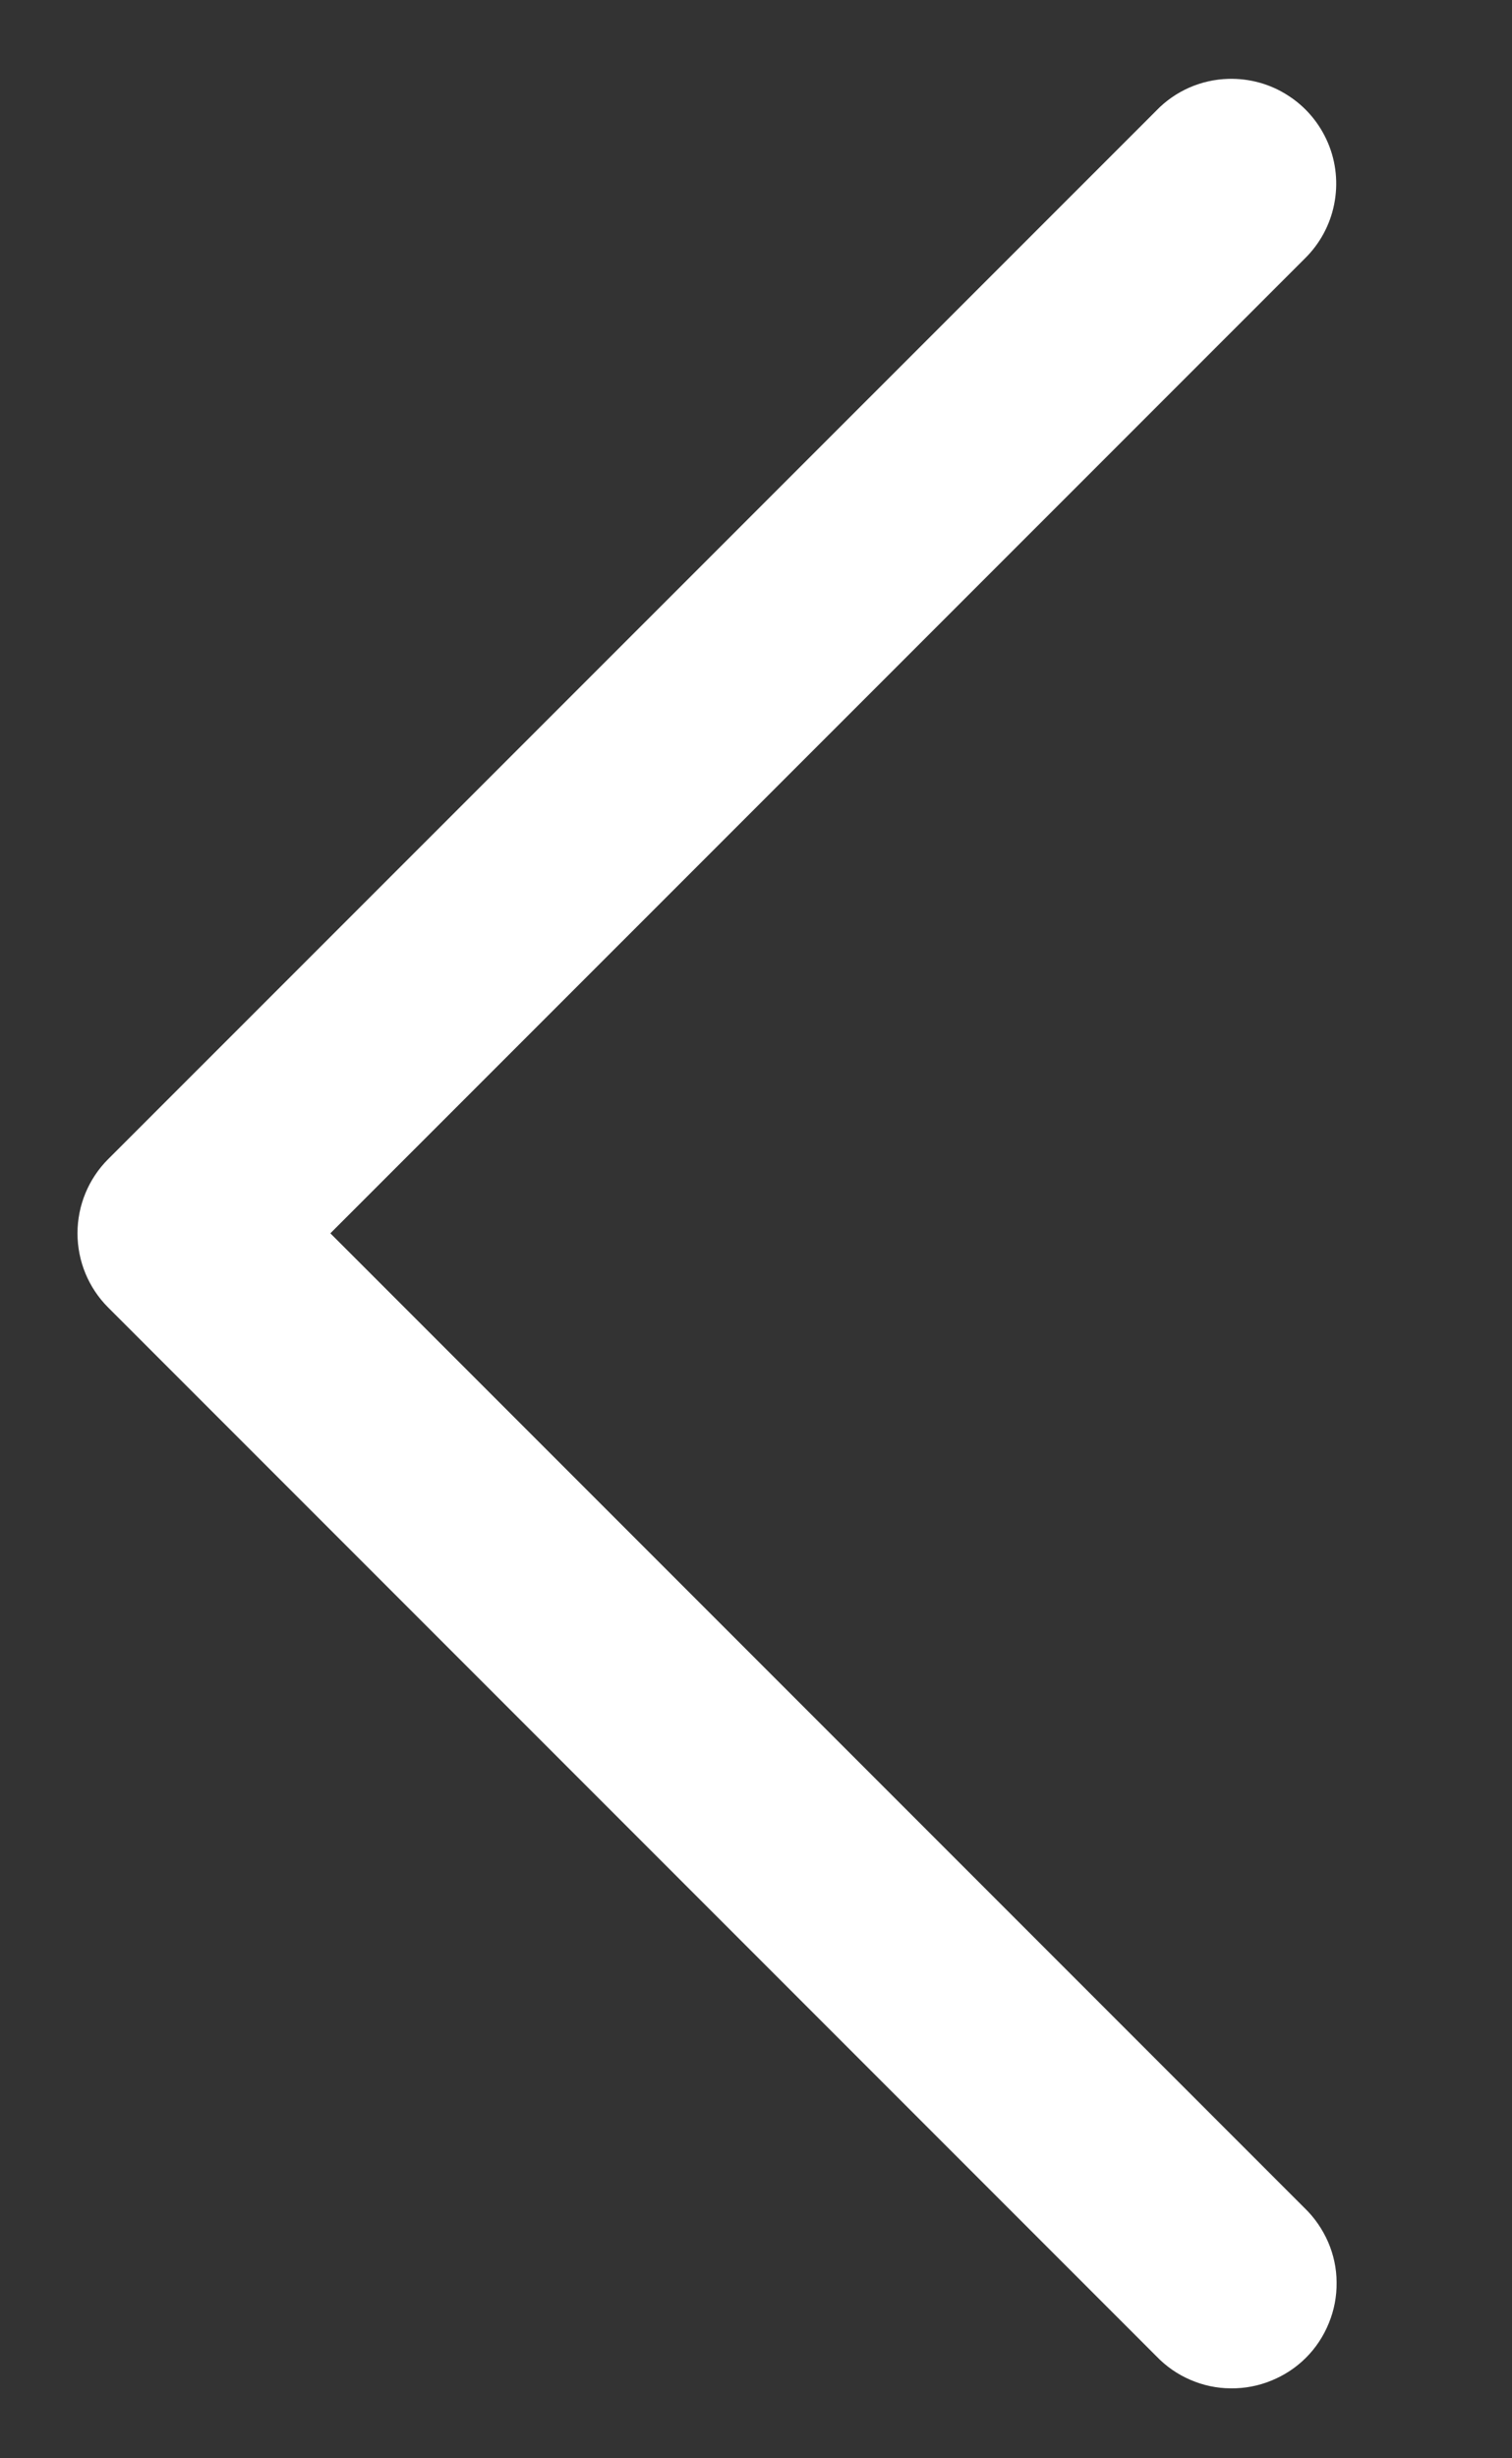 <svg width="8" height="13" viewBox="0 0 8 13" fill="none" xmlns="http://www.w3.org/2000/svg">
<rect x="0" y="0" width="8" height="13" fill="#333333" stroke="none"/>
<path d="M6.499 0.417C6.355 0.421 6.218 0.481 6.118 0.585L0.572 6.13C0.468 6.234 0.41 6.375 0.41 6.522C0.41 6.669 0.468 6.81 0.572 6.914L6.118 12.46C6.169 12.513 6.23 12.556 6.298 12.585C6.365 12.614 6.438 12.63 6.512 12.63C6.586 12.631 6.659 12.617 6.727 12.589C6.796 12.561 6.858 12.52 6.91 12.468C6.962 12.416 7.003 12.354 7.031 12.285C7.059 12.217 7.073 12.144 7.072 12.07C7.072 11.996 7.056 11.923 7.027 11.856C6.997 11.788 6.955 11.727 6.902 11.676L1.748 6.522L6.902 1.369C6.982 1.291 7.037 1.191 7.059 1.081C7.081 0.972 7.07 0.858 7.026 0.755C6.982 0.652 6.909 0.565 6.815 0.505C6.721 0.444 6.611 0.414 6.499 0.417Z" fill="white"/>
</svg>
